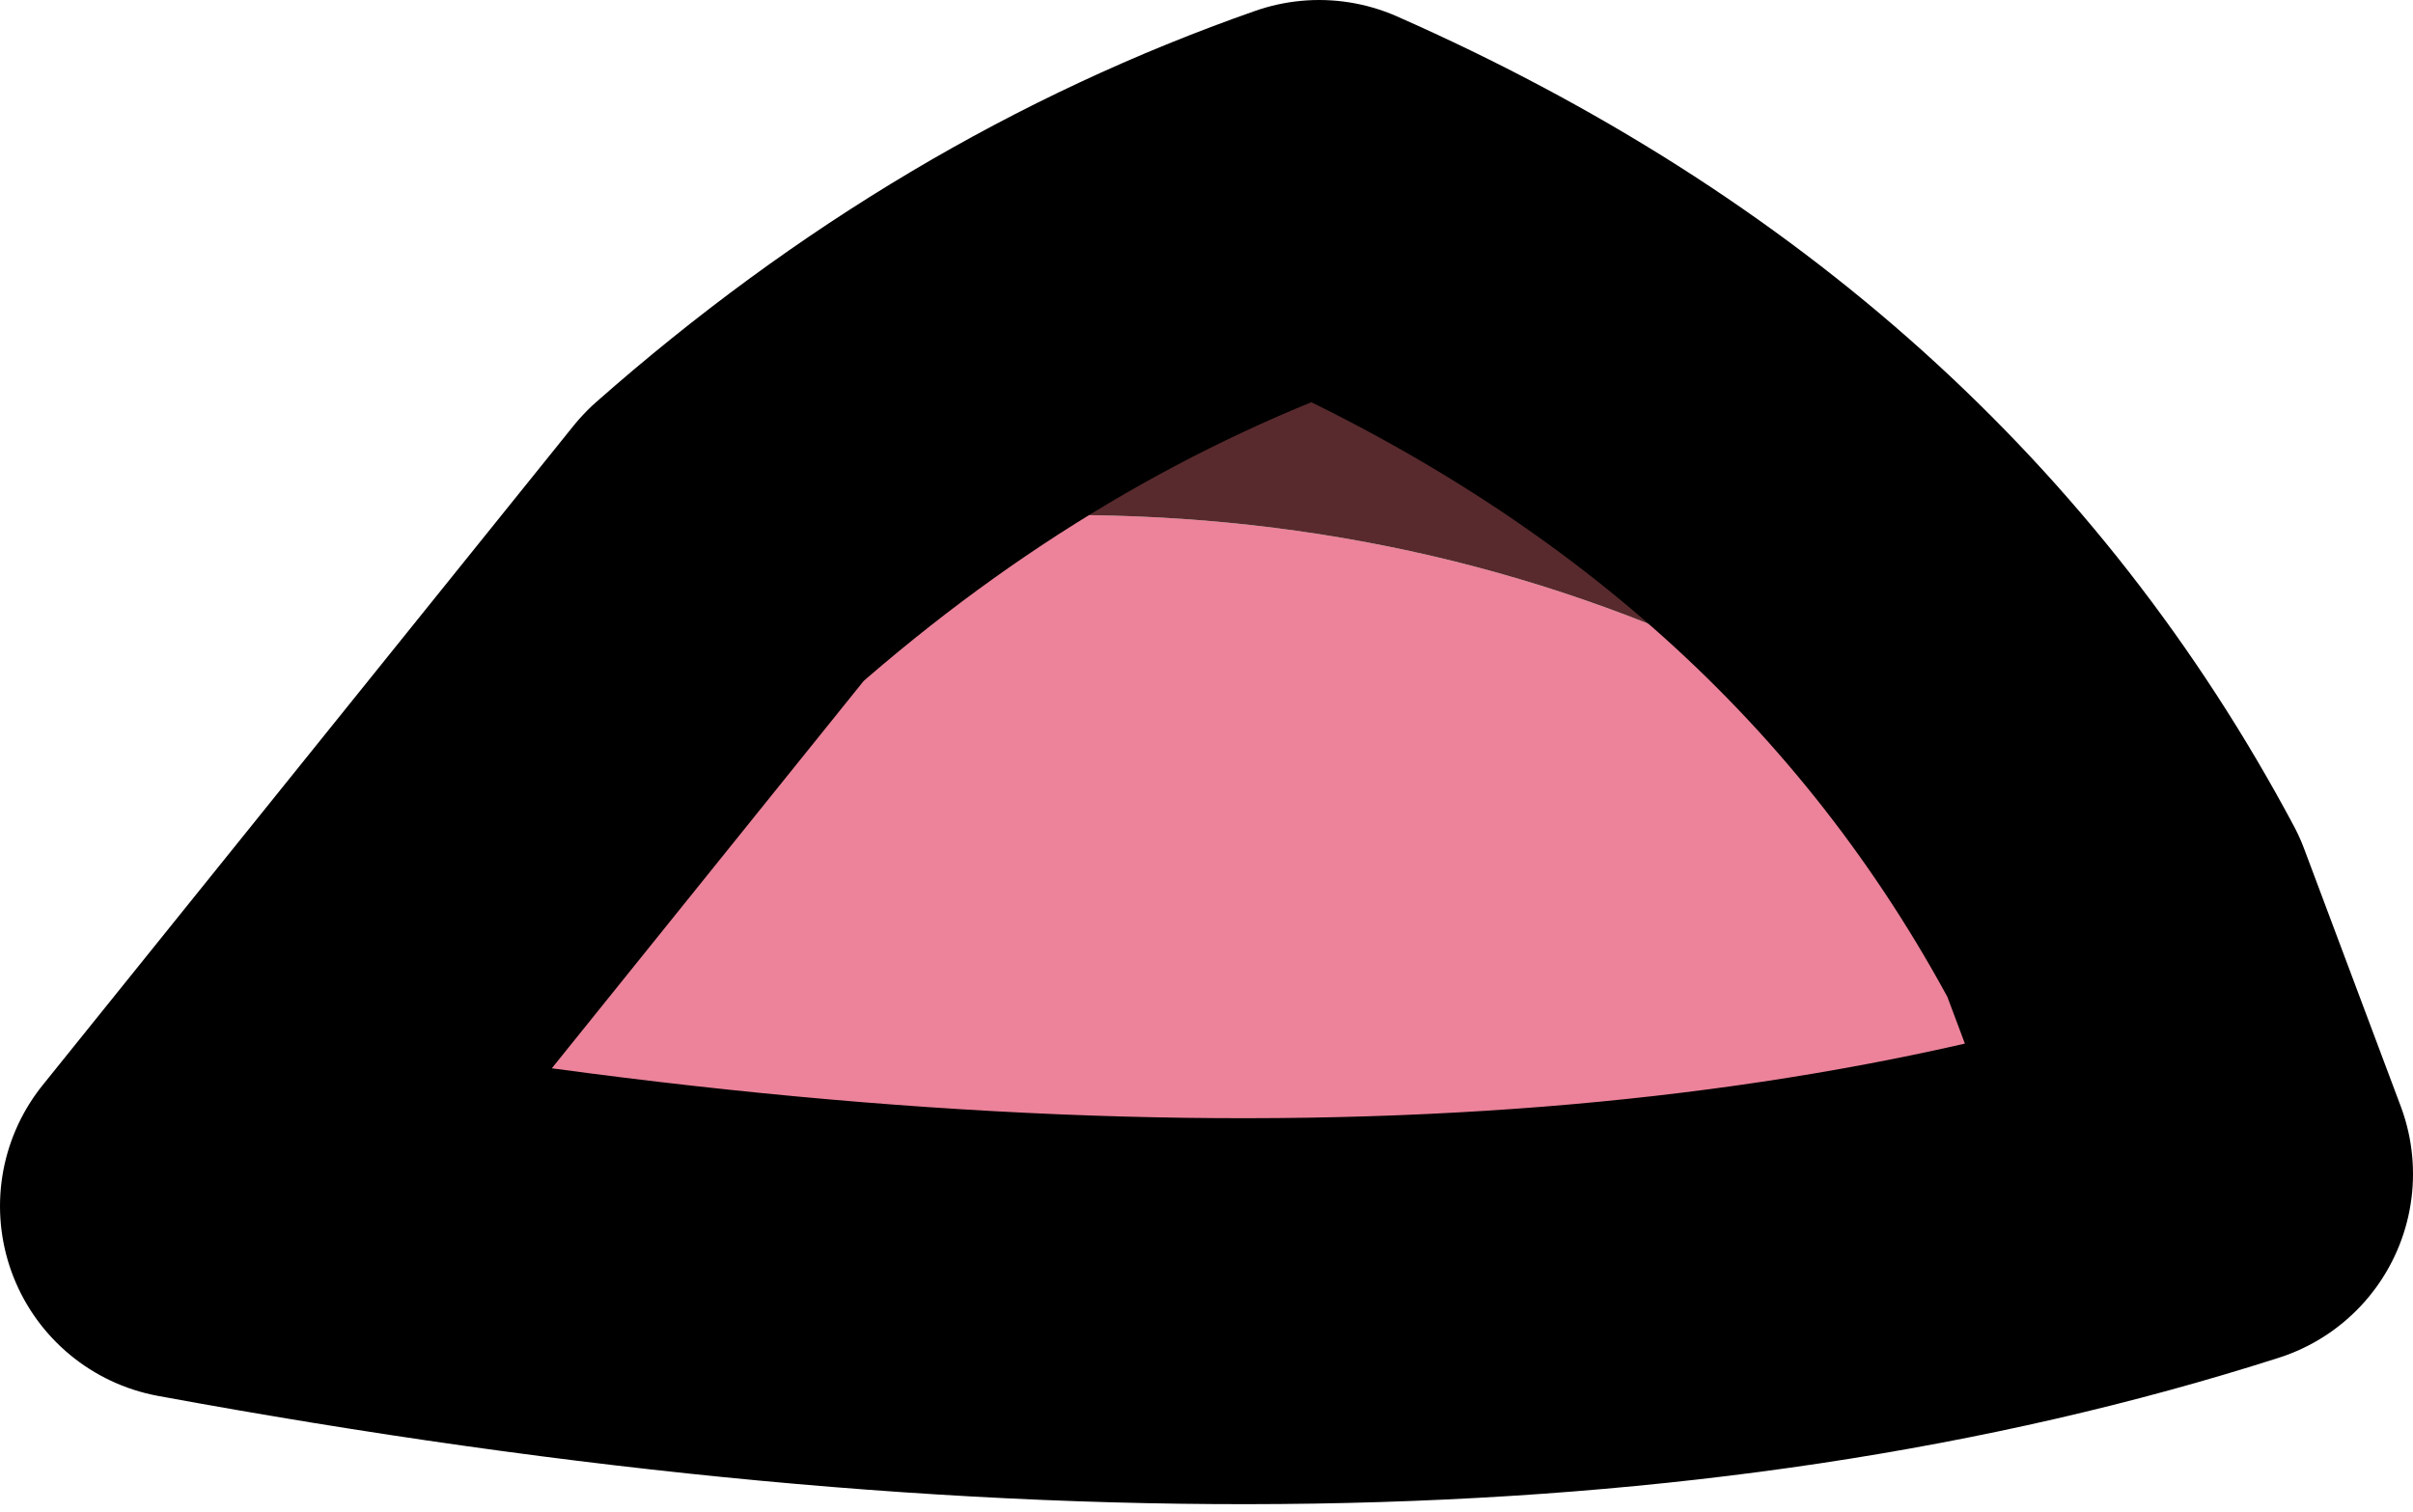 <?xml version="1.0" encoding="UTF-8" standalone="no"?>
<svg xmlns:xlink="http://www.w3.org/1999/xlink" height="4.7px" width="7.5px" xmlns="http://www.w3.org/2000/svg">
  <g transform="matrix(1.0, 0.0, 0.0, 1.0, 4.1, 2.65)">
    <path d="M2.5 0.2 L2.8 1.0 Q0.3 1.8 -3.5 1.1 L-1.85 -0.95 Q0.65 -1.4 2.5 0.2" fill="#ec839a" fill-rule="evenodd" stroke="none"/>
    <path d="M2.5 0.2 Q0.65 -1.4 -1.85 -0.95 -1.0 -1.7 0.0 -2.05 1.7 -1.3 2.5 0.2" fill="#582a2d" fill-rule="evenodd" stroke="none"/>
    <path d="M-1.85 -0.95 L-3.5 1.1 Q0.3 1.8 2.8 1.0 L2.5 0.2 Q1.7 -1.3 0.0 -2.05 -1.0 -1.7 -1.85 -0.95 Z" fill="none" stroke="#000000" stroke-linecap="round" stroke-linejoin="round" stroke-width="1.2"/>
  </g>
</svg>
